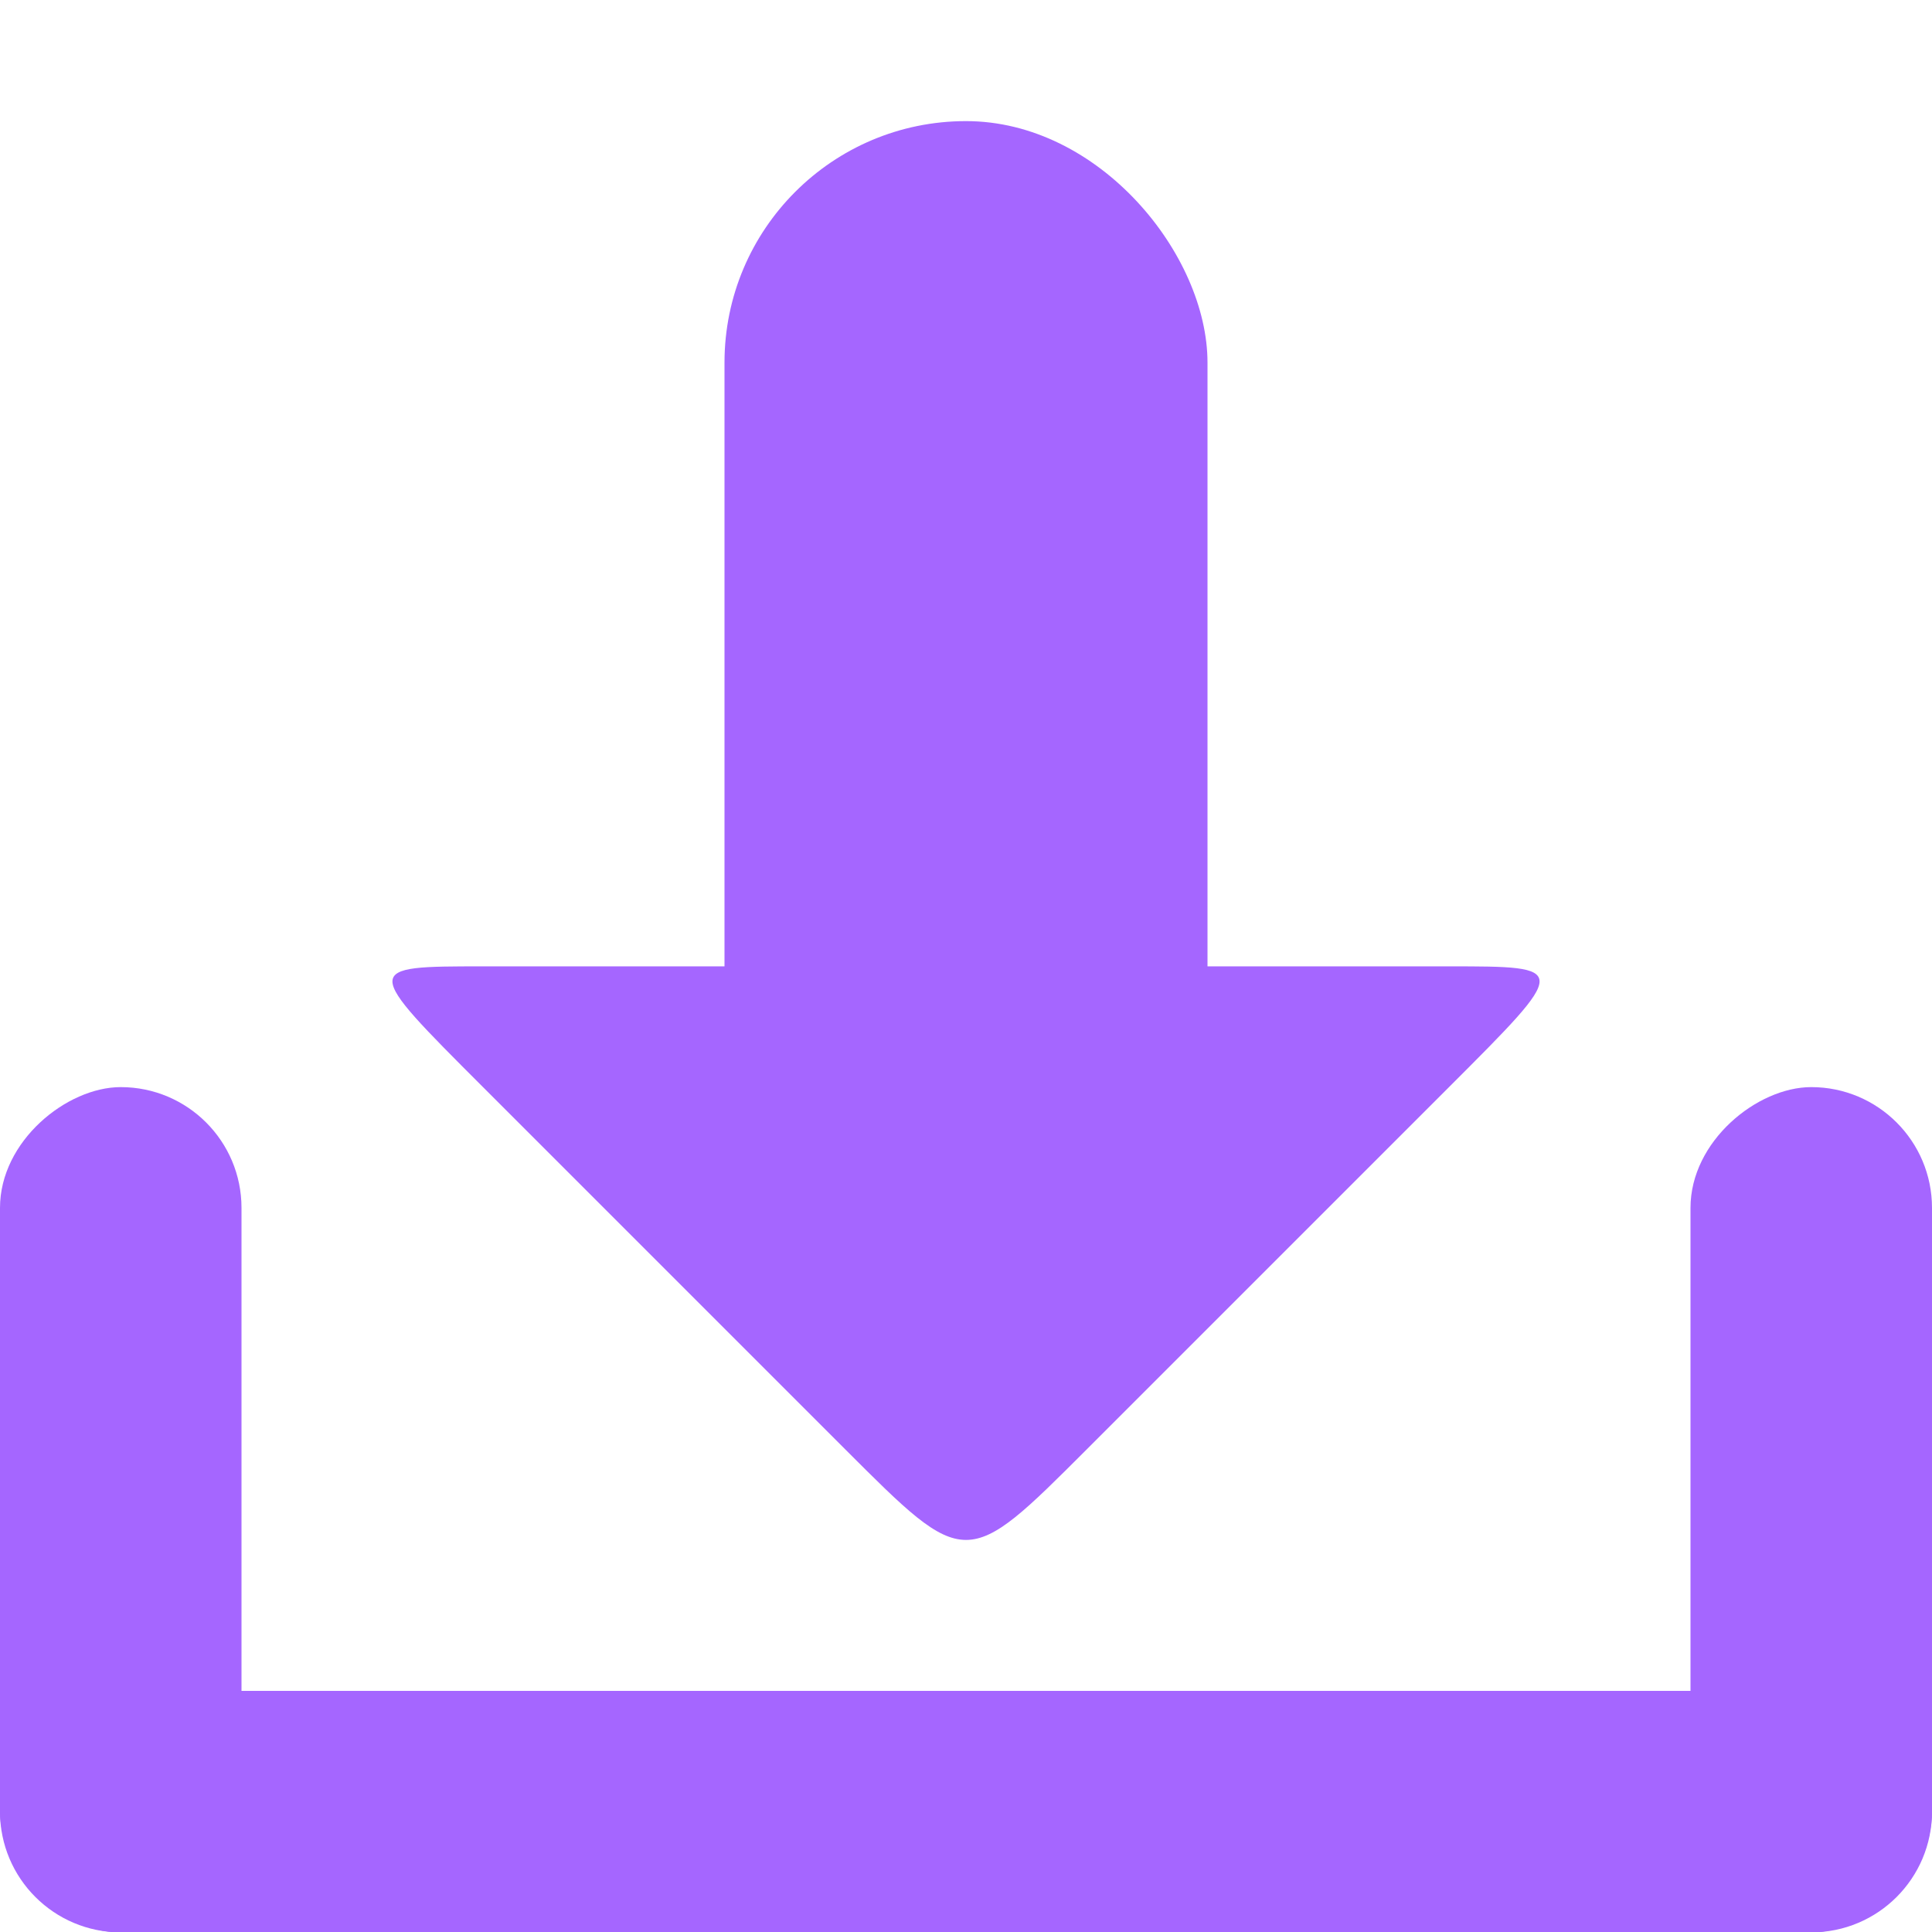 <svg xmlns="http://www.w3.org/2000/svg" viewBox="0 0 16 16">
 <g transform="translate(0,-1036.362)">
  <g transform="translate(15.607,15.875)" style="fill:#a566ff;opacity:1;fill-opacity:1">
   <rect rx="1" y="1034.49" x="-15.607" height="2" width="16" style="fill:#a566ff;stroke:none"/>
   <rect transform="matrix(0,1,-1,0,0,0)" width="7" height="2" x="1029.49" y="13.607" rx="1" style="fill:#a566ff;stroke:none"/>
   <rect rx="1" y="-0.393" x="1029.49" height="2" width="7" transform="matrix(0,1,-1,0,0,0)" style="fill:#a566ff;stroke:none"/>
   <path d="m -6.607 1032.49 c -1 1 -1 1 -2 0 l -3 -3 c -1 -1 -1 -1 0 -1 l 8 0 c 1 0 1 0 0 1 z" style="fill:#a566ff;stroke:none"/>
   <rect rx="2" y="1021.49" x="-9.607" height="10" width="4" style="fill:#a566ff;stroke:none"/>
  </g>
 </g>
</svg>
